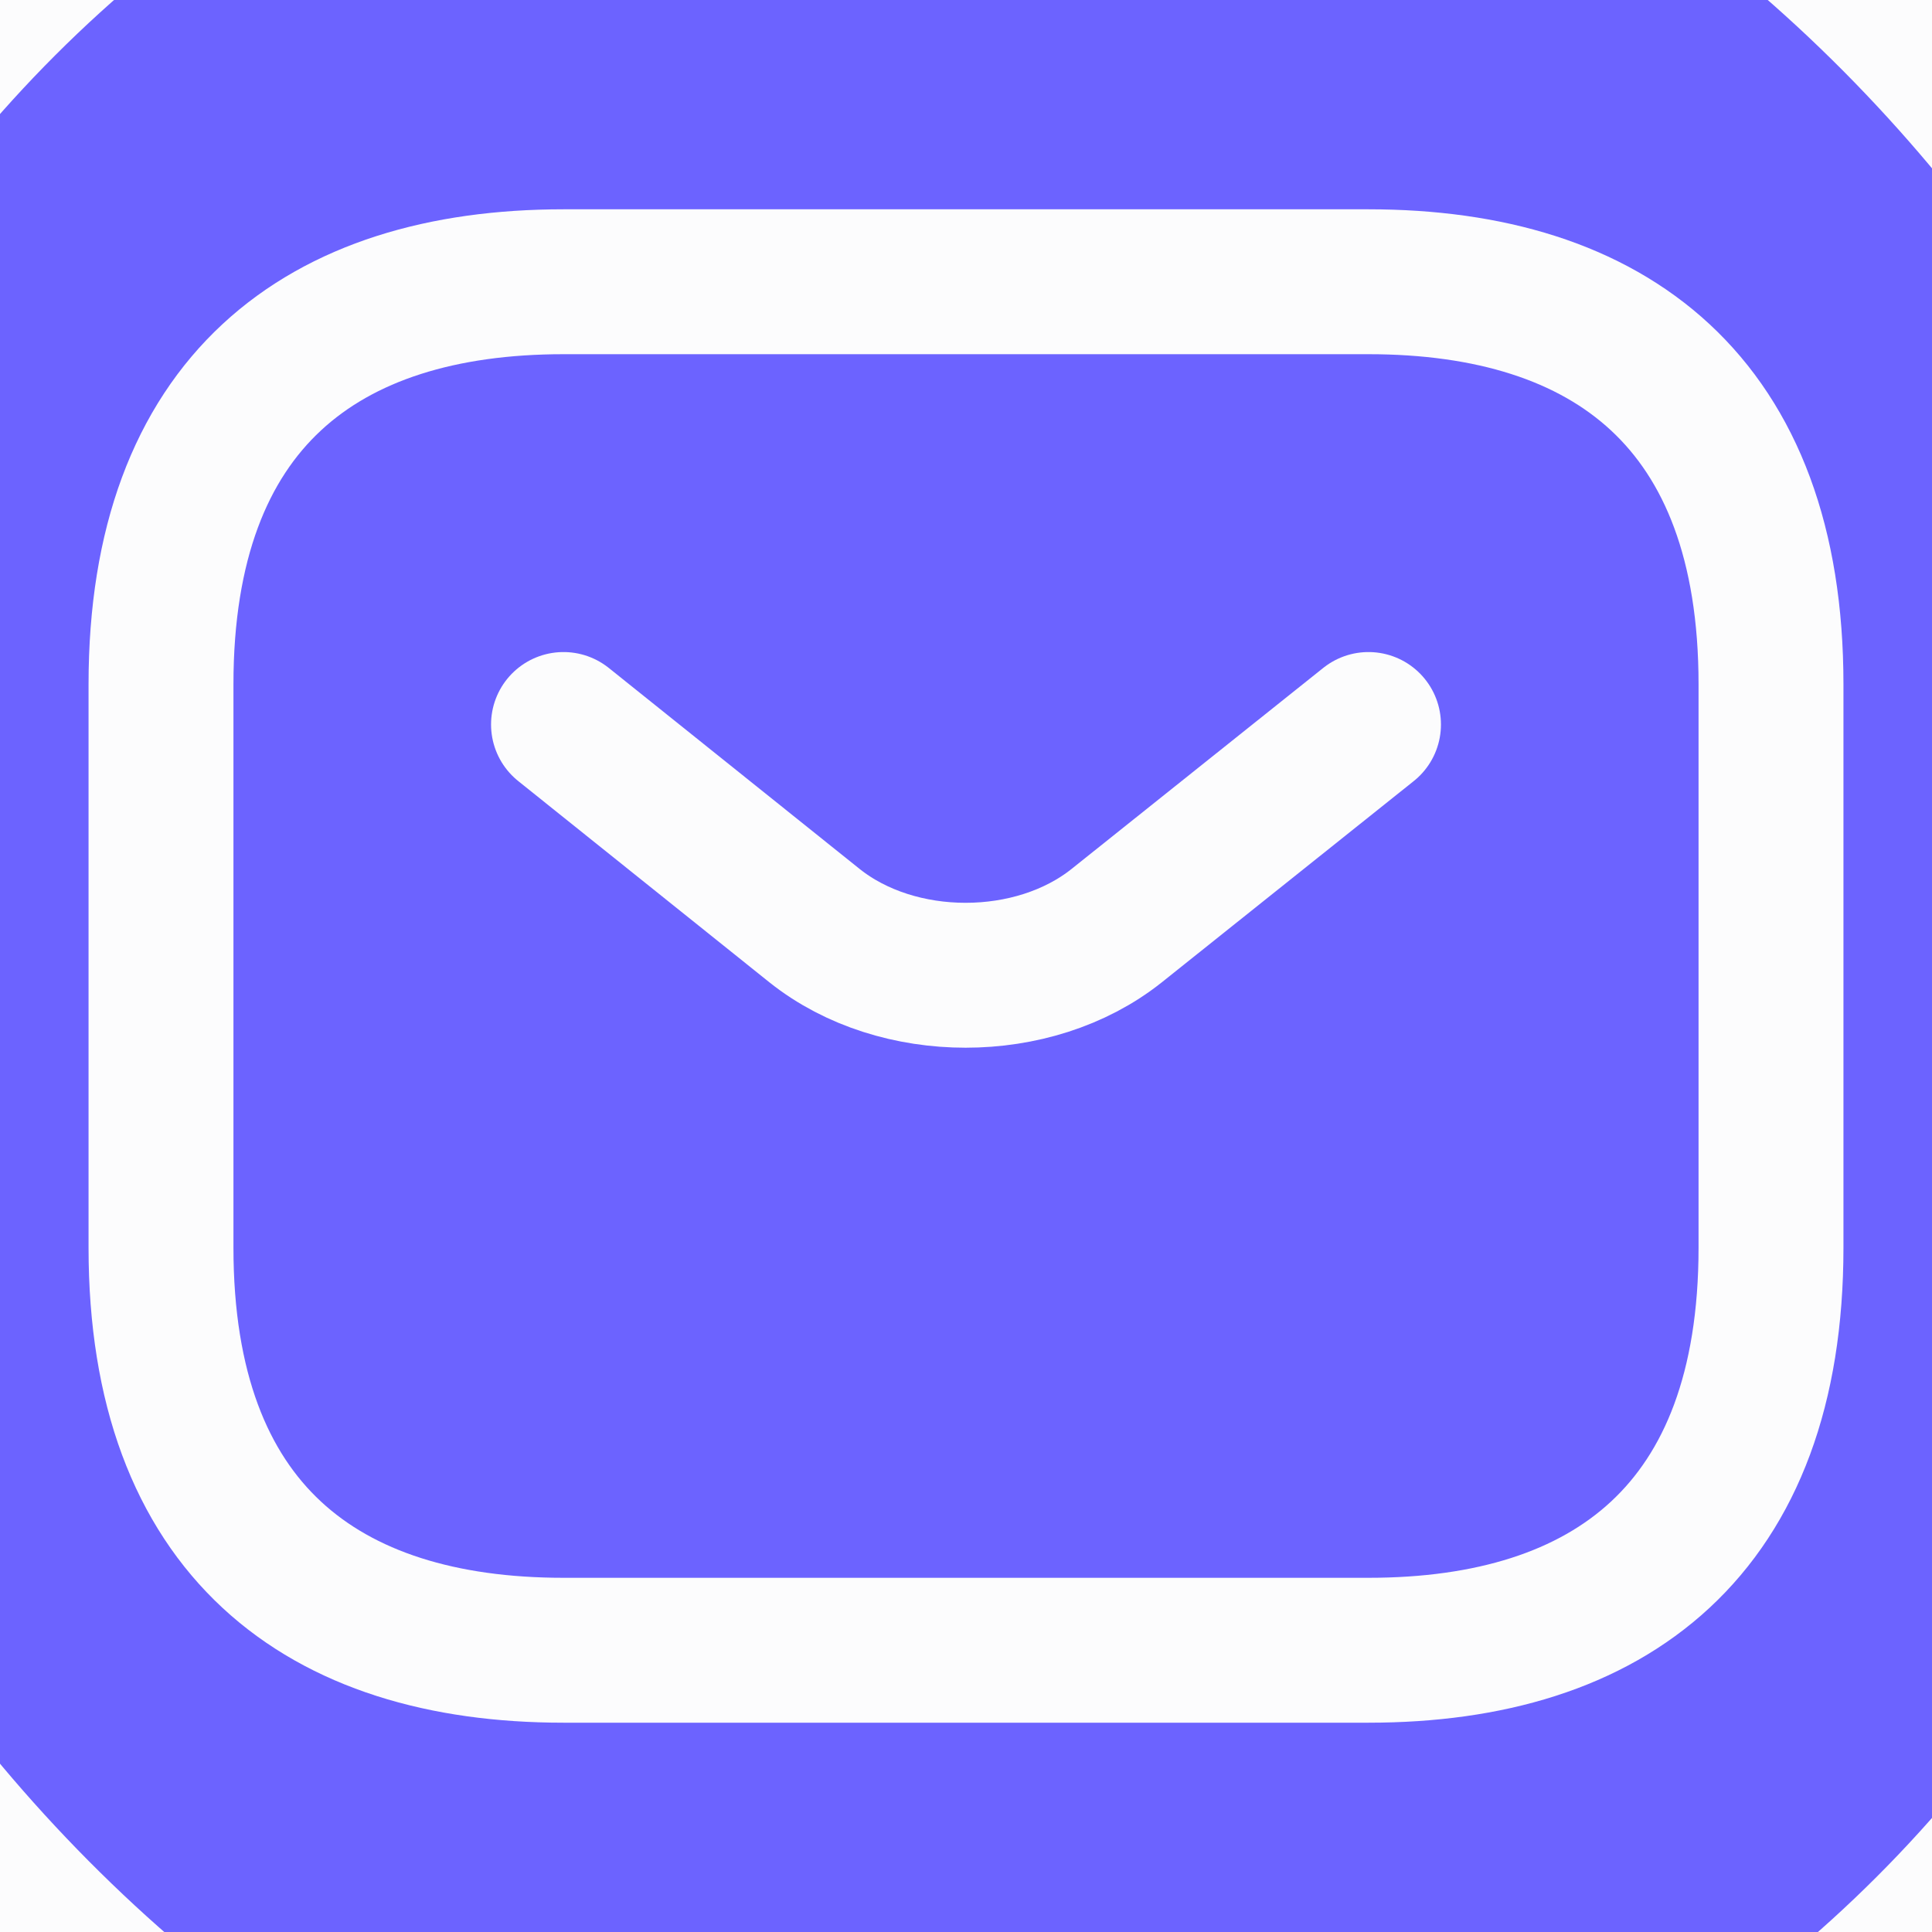 <svg width="24" height="24" viewBox="0 0 24 24" fill="none" xmlns="http://www.w3.org/2000/svg">
<rect width="24" height="24" fill="#1E1E1E"/>
<rect x="-260" y="-260" width="544" height="440" rx="15" fill="#FCFCFD"/>
<rect x="-4" y="-4" width="32" height="32" rx="16" fill="#6C63FF"/>
<path d="M17 20.5H7C4 20.5 2 19 2 15.5V8.5C2 5 4 3.5 7 3.5H17C20 3.5 22 5 22 8.5V15.5C22 19 20 20.5 17 20.5Z" stroke="#FCFCFD" stroke-width="1.8" stroke-miterlimit="10" stroke-linecap="round" stroke-linejoin="round"/>
<path d="M17 9L13.87 11.5C12.84 12.32 11.15 12.32 10.12 11.5L7 9" stroke="#FCFCFD" stroke-width="1.8" stroke-miterlimit="10" stroke-linecap="round" stroke-linejoin="round"/>
</svg>
